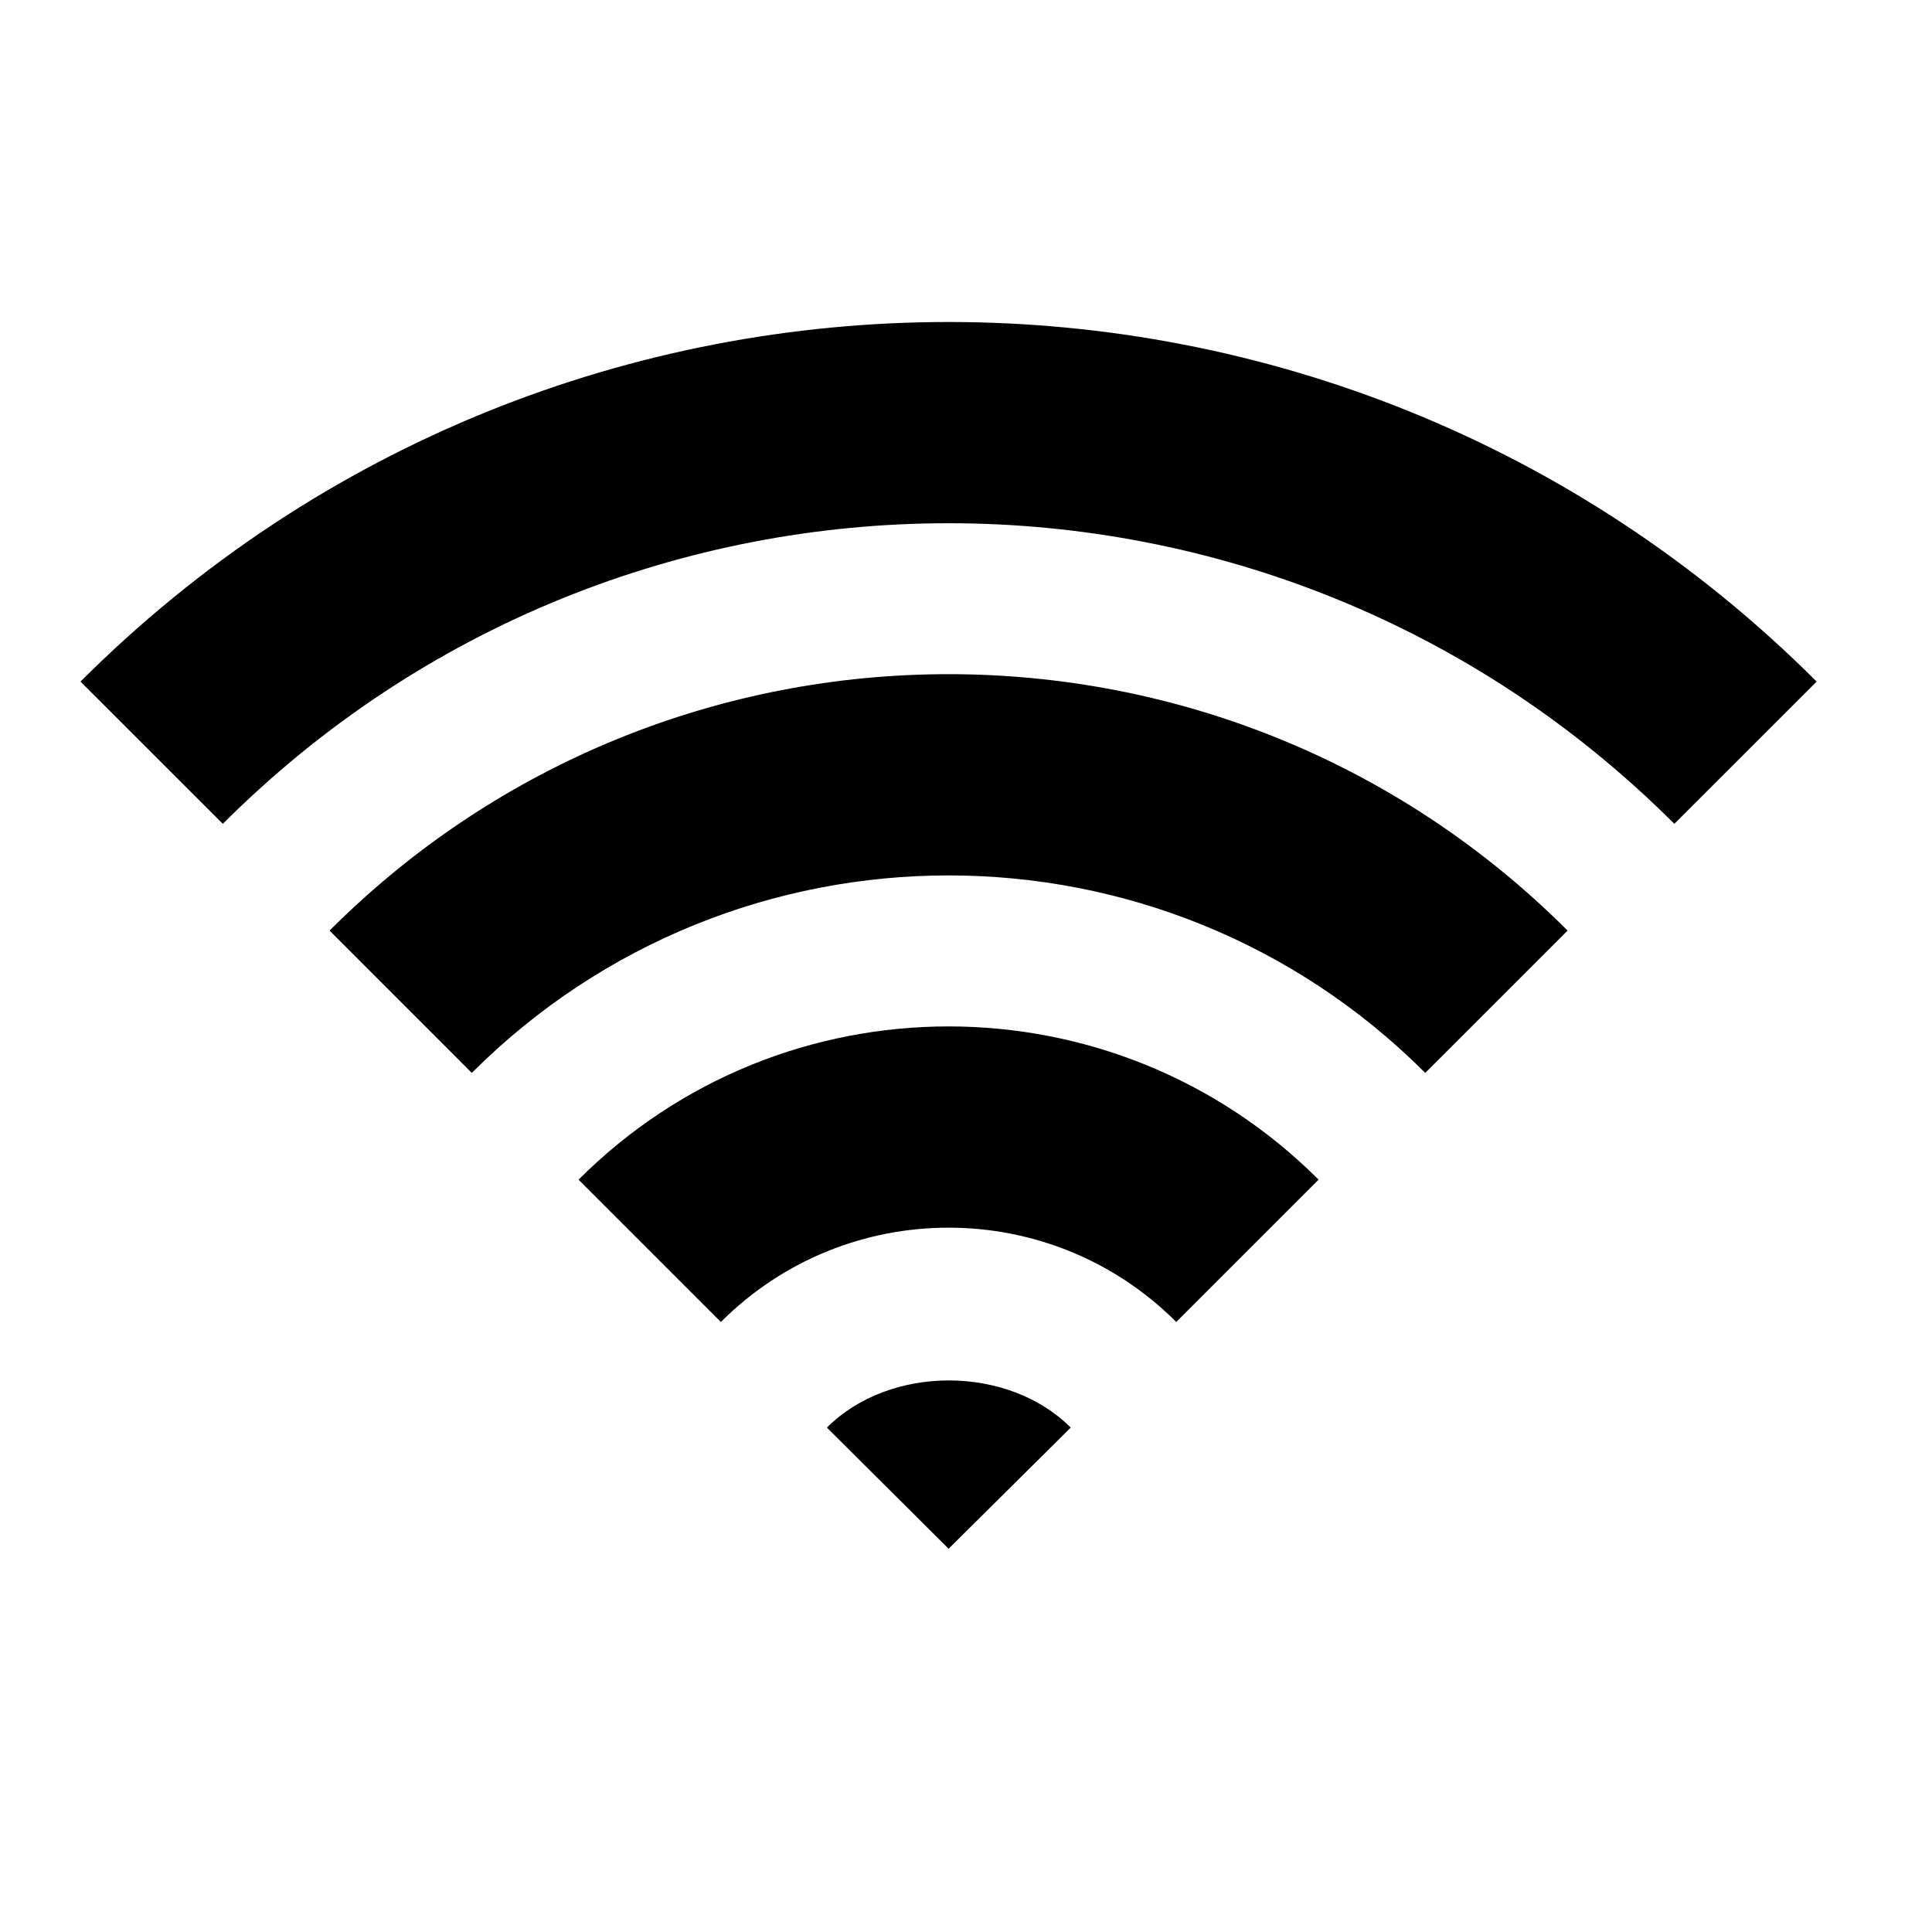 <svg width="24" height="24" viewBox="0 0 24 24" fill="none" xmlns="http://www.w3.org/2000/svg">
<path fill-rule="evenodd" clip-rule="evenodd" d="M20.799 10.234C15.82 5.255 7.747 5.255 2.768 10.234L1 8.467C6.955 2.511 16.611 2.511 22.567 8.467L20.799 10.234Z" fill="currentColor"/>
<path fill-rule="evenodd" clip-rule="evenodd" d="M17.705 13.328C14.435 10.057 9.132 10.057 5.861 13.328L4.094 11.56C8.34 7.313 15.226 7.313 19.473 11.56L17.705 13.328Z" fill="currentColor"/>
<path fill-rule="evenodd" clip-rule="evenodd" d="M14.612 16.422C13.05 14.86 10.517 14.86 8.955 16.422L7.187 14.654C9.726 12.116 13.841 12.116 16.38 14.654L14.612 16.422Z" fill="currentColor"/>
<path d="M13.301 17.734C12.52 16.953 11.053 16.953 10.272 17.734L11.784 19.239L13.301 17.734Z" fill="currentColor"/>
</svg>
